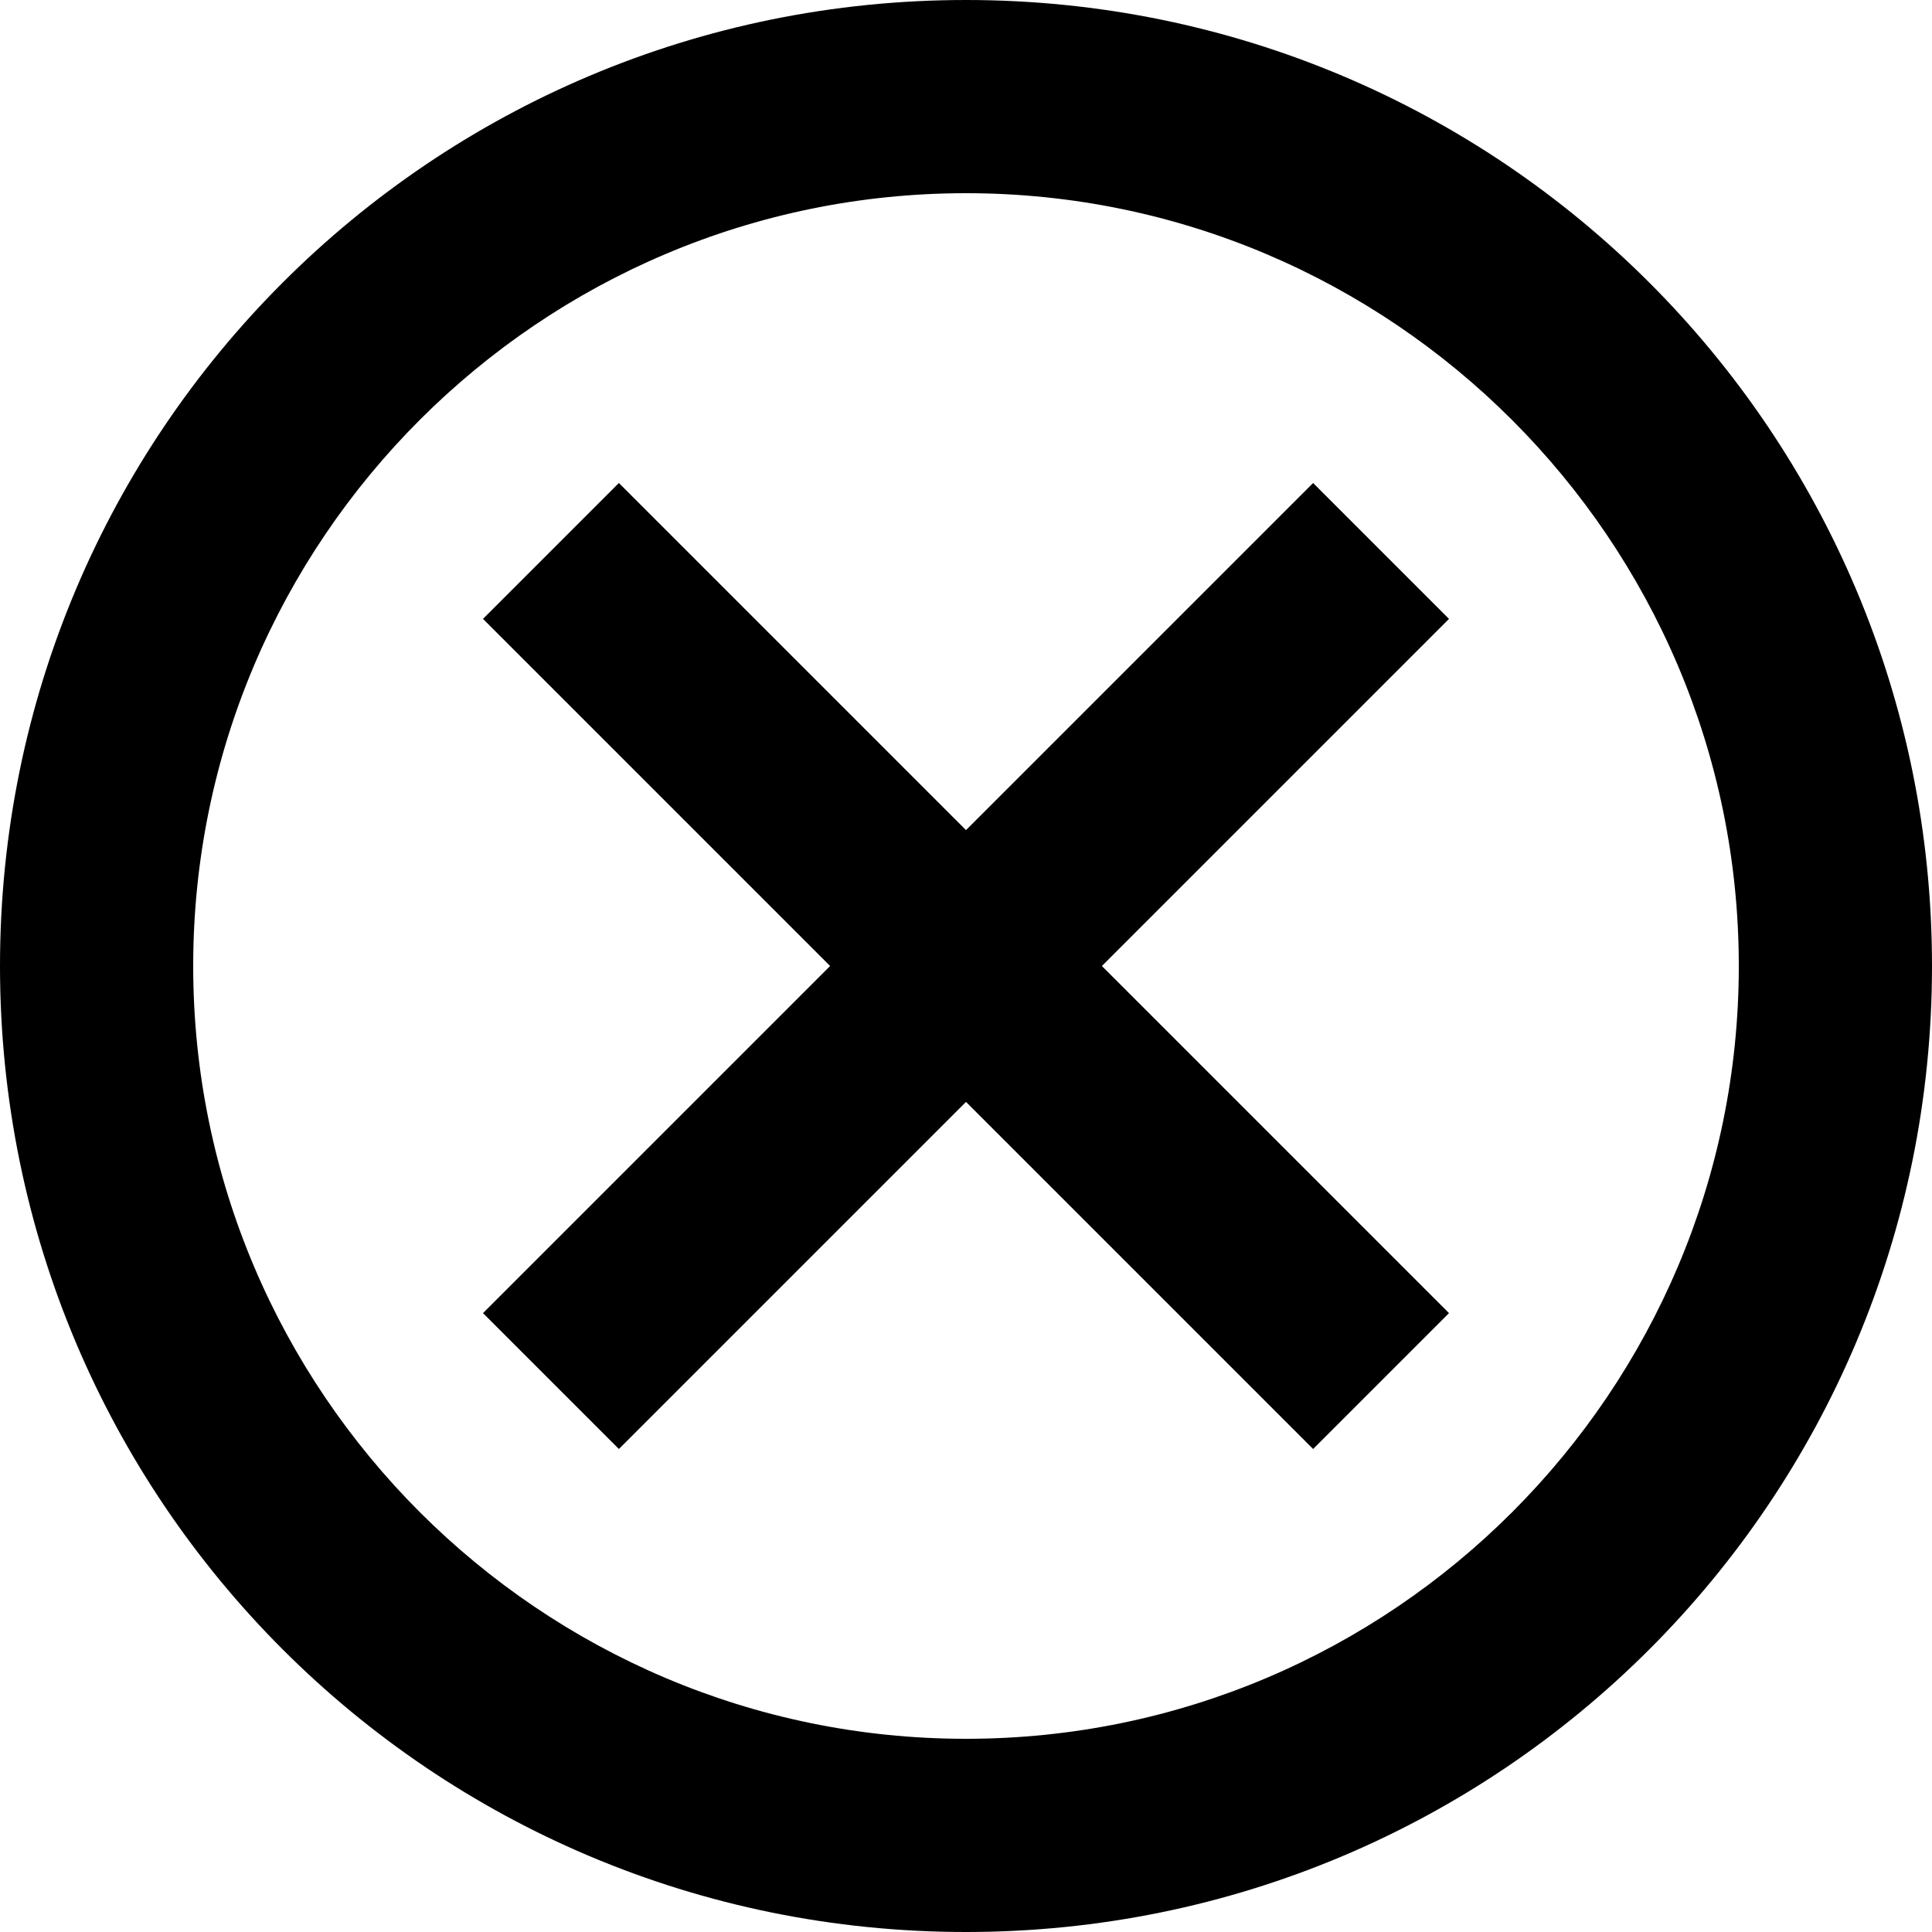 <?xml version="1.0" encoding="UTF-8"?>
<svg xmlns="http://www.w3.org/2000/svg" viewBox="0 0 29 29">
  <g>
    <path d="m14.5,0C6.48,0,0,6.48,0,14.5s6.48,14.5,14.5,14.5,14.5-6.48,14.5-14.5S22.52,0,14.5,0Zm0,26.1c-6.39,0-11.6-5.2-11.6-11.6S8.11,2.9,14.5,2.9s11.6,5.21,11.6,11.6-5.2,11.6-11.6,11.6Zm5.21-18.85l-5.21,5.21-5.21-5.21-2.04,2.04,5.21,5.21-5.21,5.21,2.04,2.04,5.21-5.21,5.21,5.21,2.04-2.04-5.21-5.21,5.21-5.21-2.04-2.04Z"/>
  </g>
</svg>